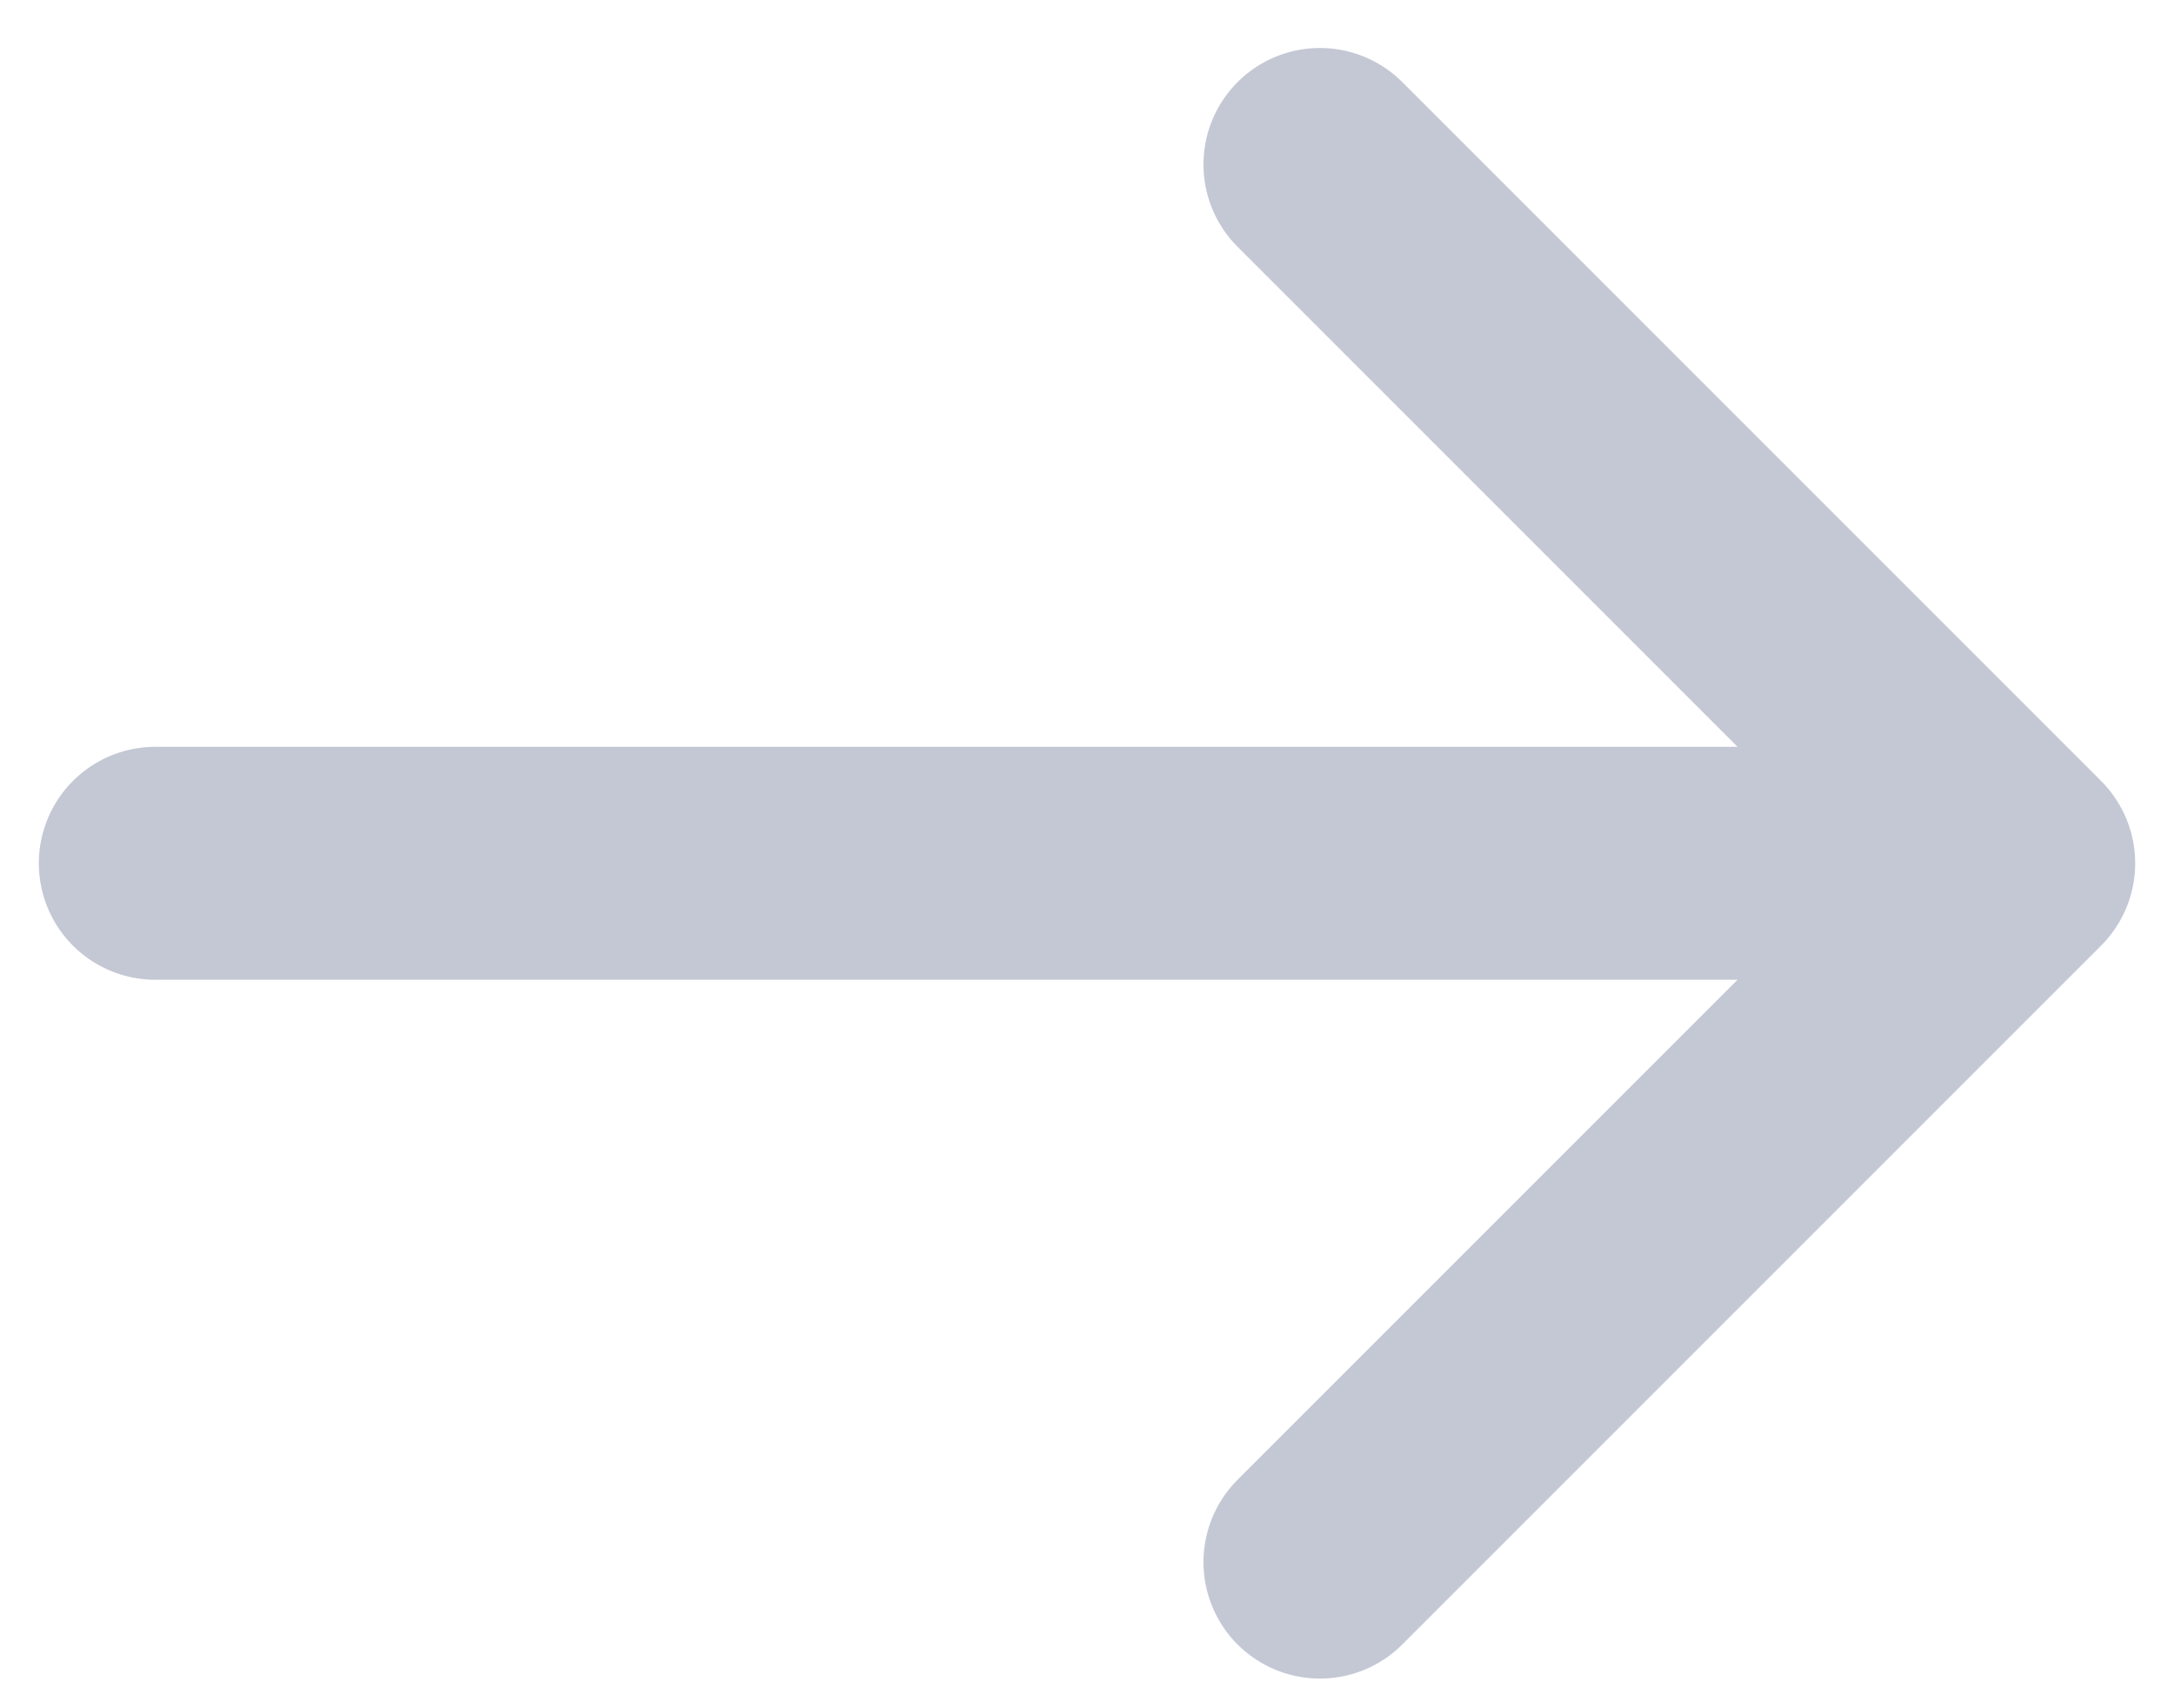<svg width="14" height="11" viewBox="0 0 14 11" fill="none" xmlns="http://www.w3.org/2000/svg">
<path d="M1 5.559L13 5.559M13 5.559L8.5 1.059M13 5.559L8.5 10.059" stroke="#C4C8D4" stroke-width="1.5" stroke-linecap="round" stroke-linejoin="round"/>
</svg>
